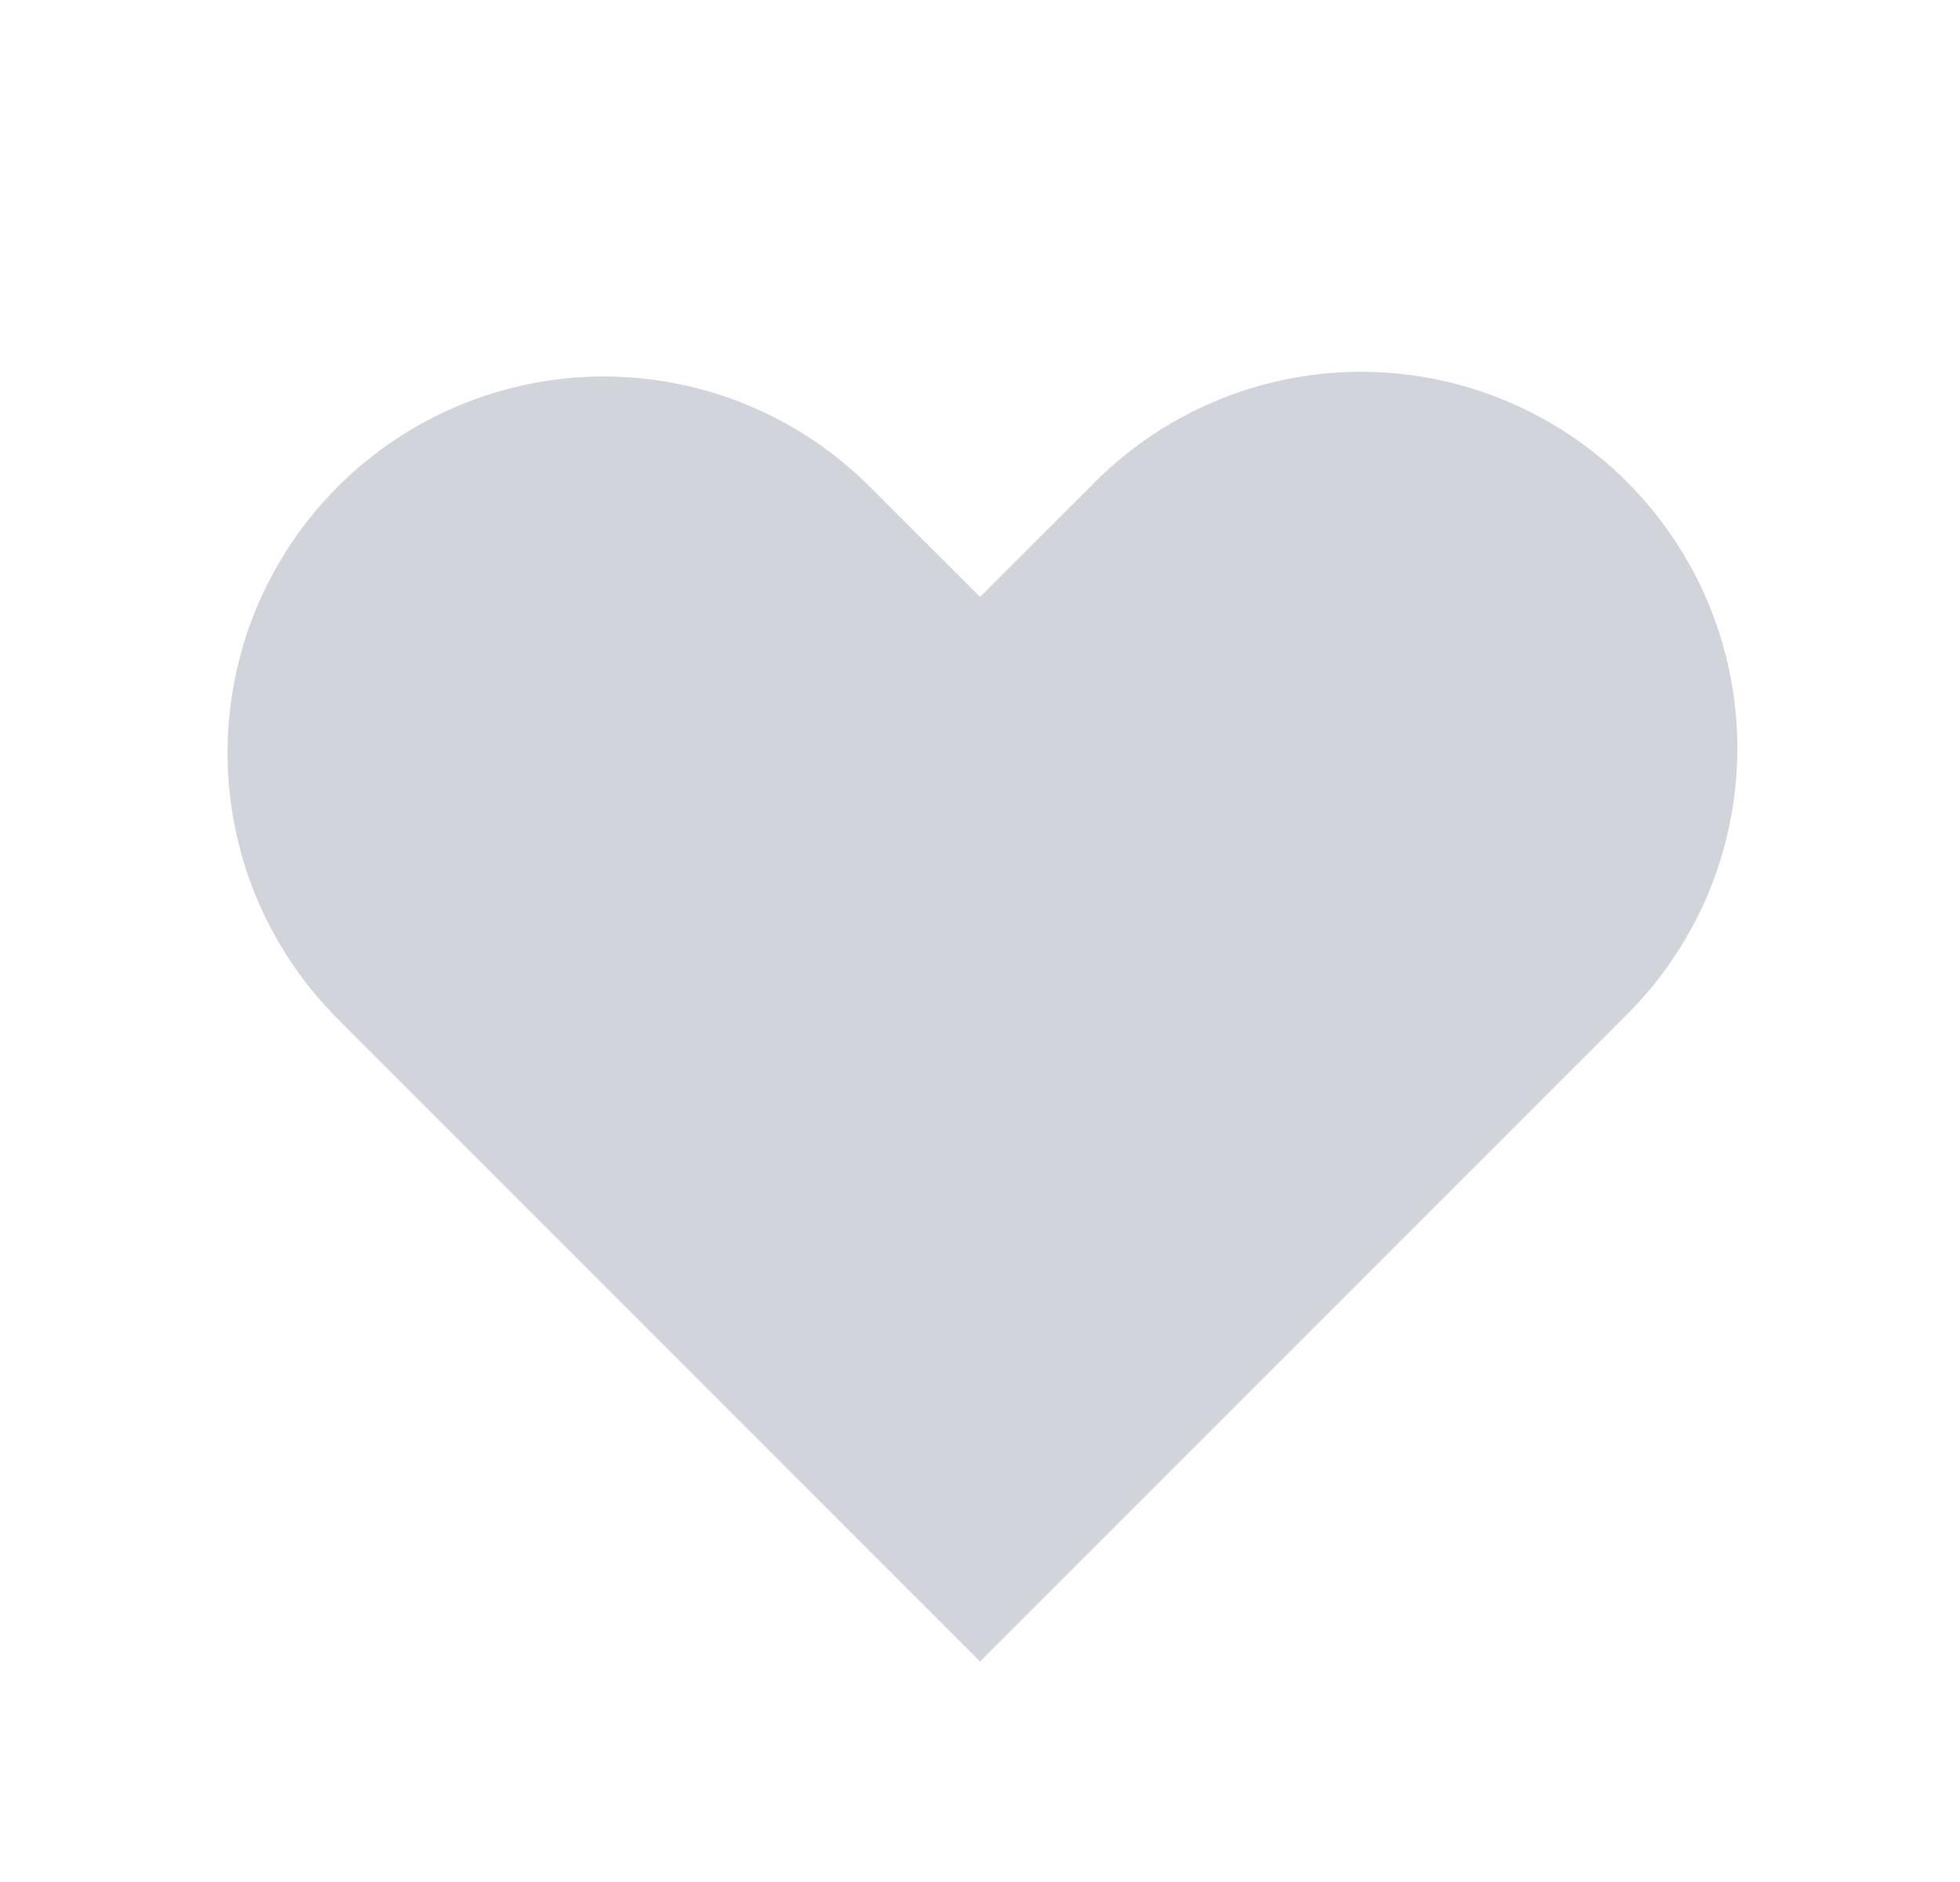 <svg fill="#D1D5DB" width="25" height="24" viewBox="0 0 25 24"  xmlns="http://www.w3.org/2000/svg">
<path  fill-rule="evenodd" clip-rule="evenodd" d="M4.308 6.207C5.208 5.307 6.429 4.801 7.701 4.801C8.974 4.801 10.195 5.307 11.095 6.207L12.501 7.612L13.908 6.207C14.351 5.748 14.88 5.382 15.466 5.131C16.051 4.879 16.681 4.747 17.319 4.741C17.956 4.736 18.588 4.857 19.178 5.099C19.768 5.34 20.304 5.696 20.754 6.147C21.205 6.598 21.561 7.134 21.803 7.724C22.044 8.314 22.166 8.946 22.16 9.583C22.155 10.22 22.022 10.85 21.771 11.436C21.519 12.021 21.153 12.551 20.695 12.994L12.501 21.189L4.308 12.994C3.408 12.094 2.902 10.873 2.902 9.6C2.902 8.327 3.408 7.107 4.308 6.207Z" />
</svg>
